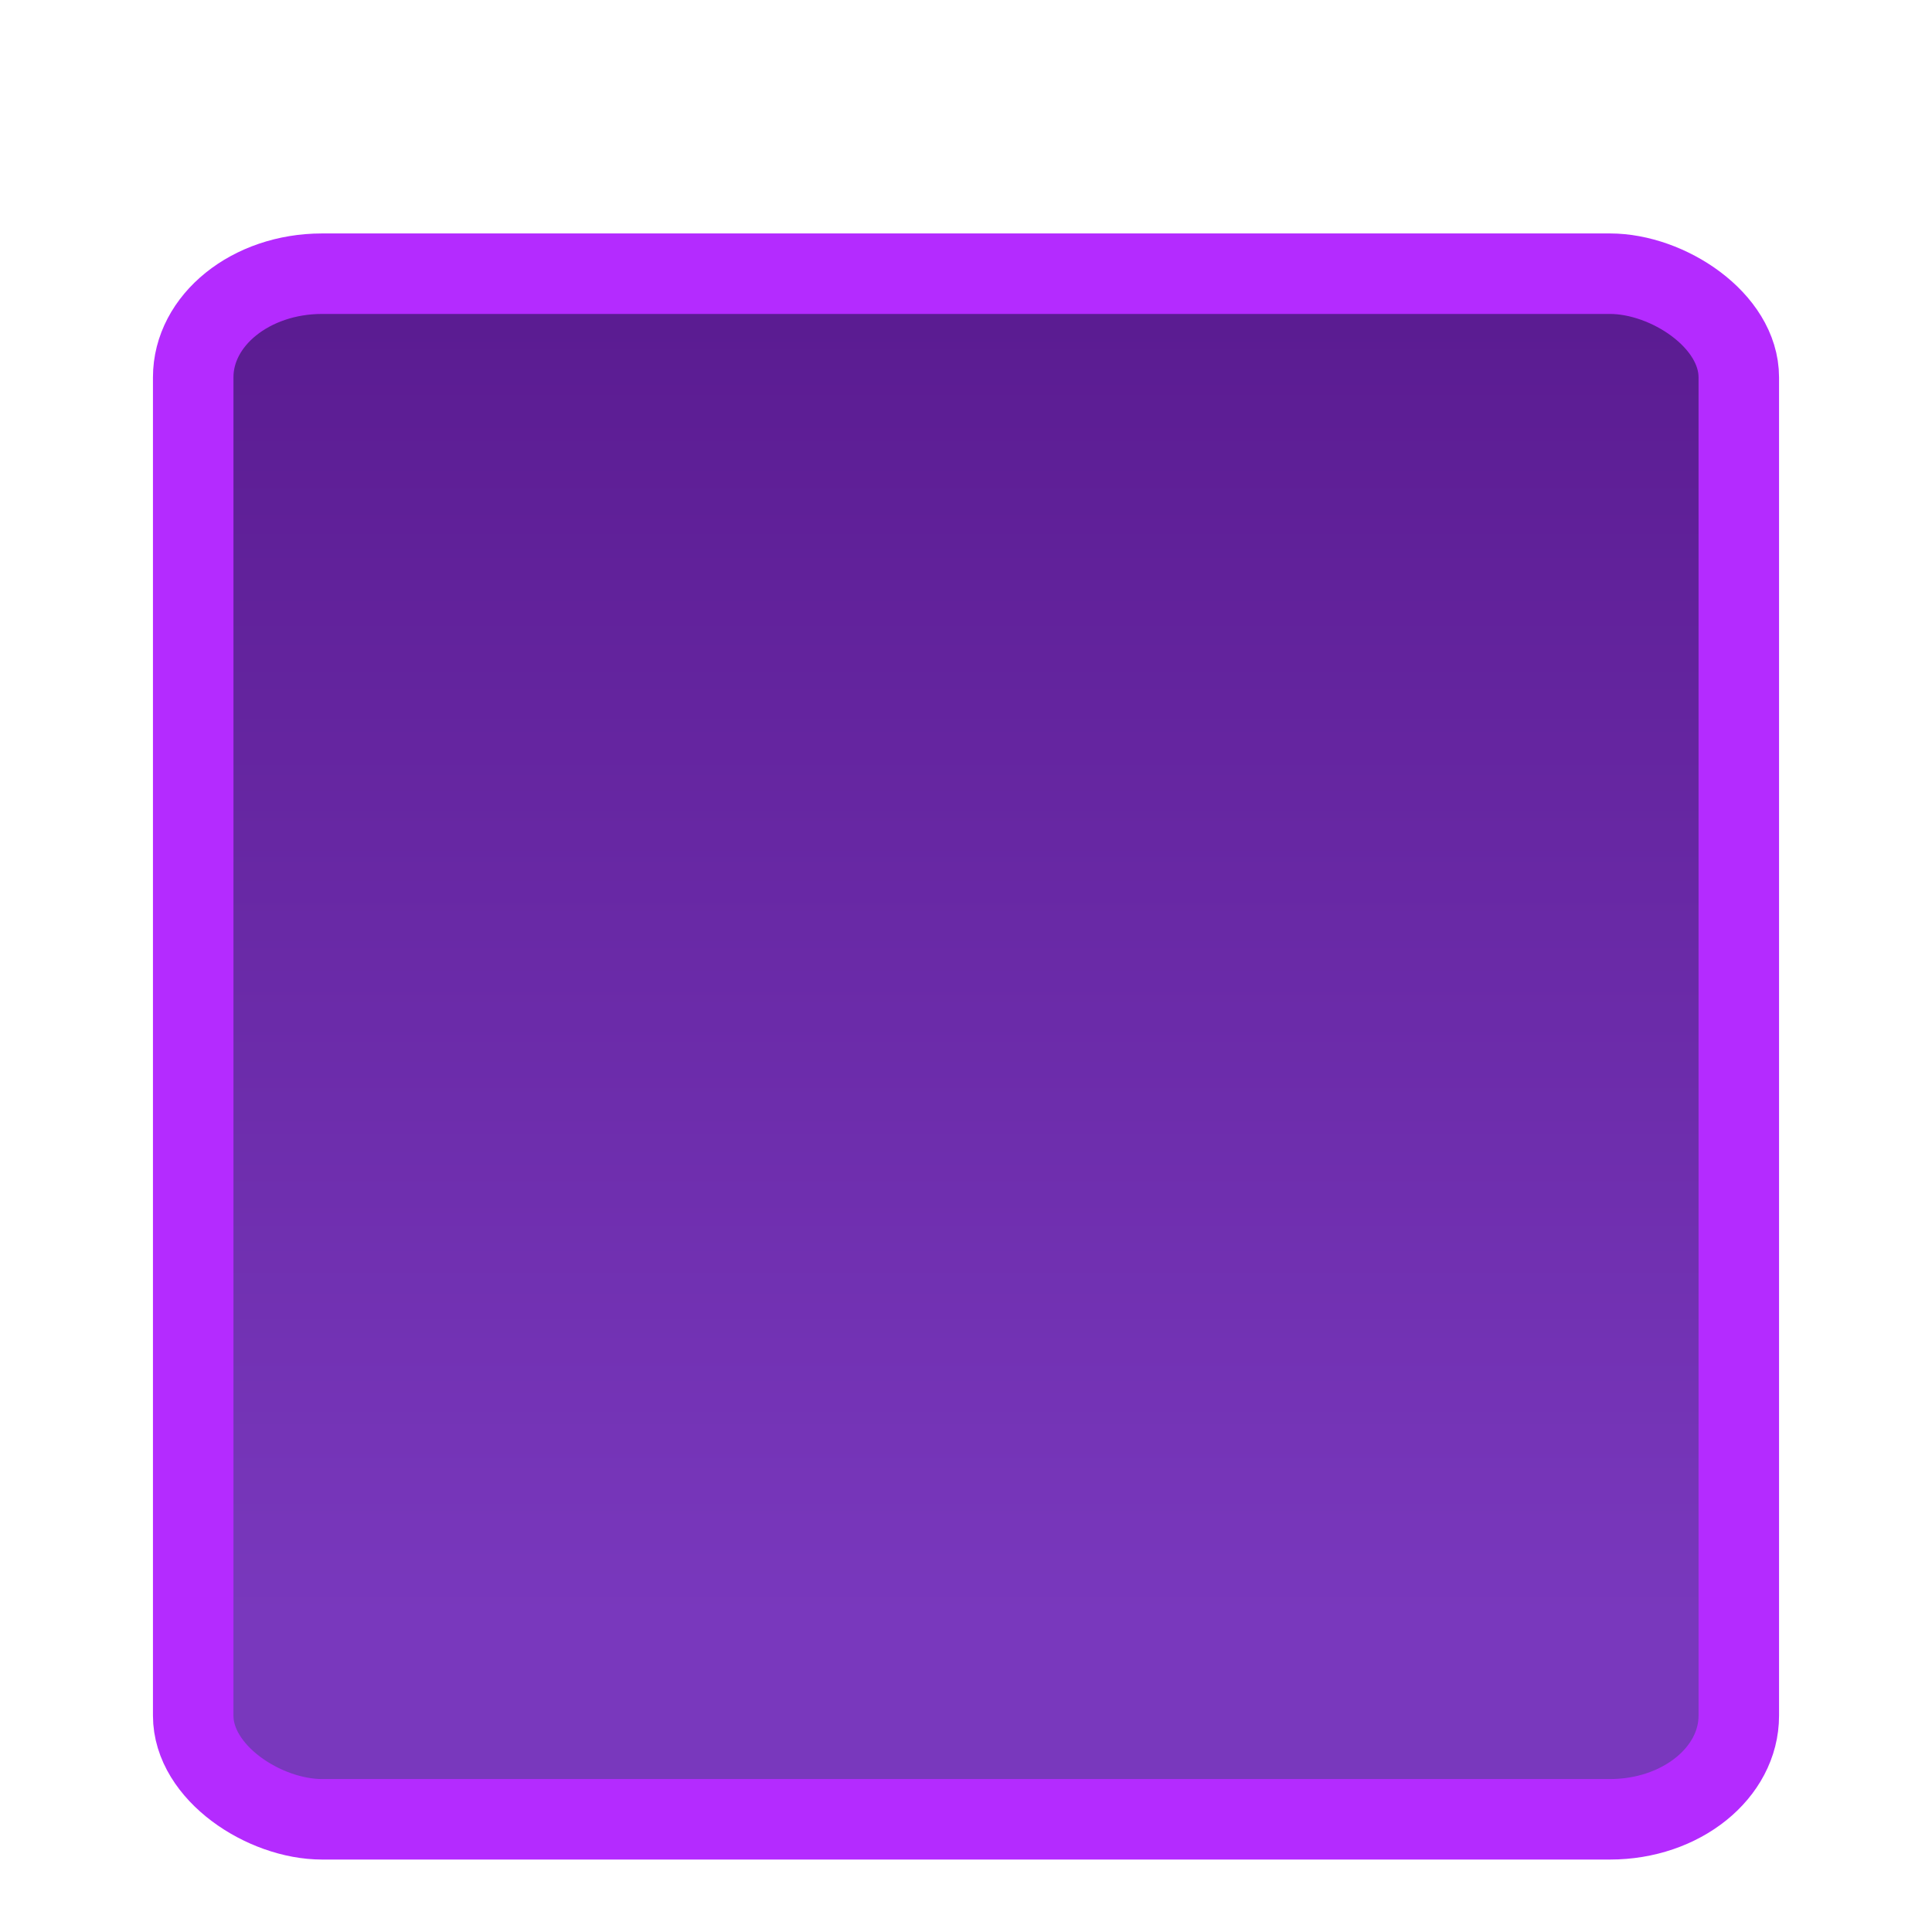 <?xml version="1.0" encoding="UTF-8" standalone="no"?>
<svg
   xmlns:osb="http://www.openswatchbook.org/uri/2009/osb"
   xmlns:dc="http://purl.org/dc/elements/1.1/"
   xmlns:cc="http://creativecommons.org/ns#"
   xmlns:rdf="http://www.w3.org/1999/02/22-rdf-syntax-ns#"
   xmlns:svg="http://www.w3.org/2000/svg"
   xmlns="http://www.w3.org/2000/svg"
   xmlns:xlink="http://www.w3.org/1999/xlink"
   xmlns:sodipodi="http://sodipodi.sourceforge.net/DTD/sodipodi-0.dtd"
   xmlns:inkscape="http://www.inkscape.org/namespaces/inkscape"
   width="24"
   height="24"
   id="svg2"
   version="1.1"
   sodipodi:docname="button-pressed.svg"
   inkscape:version="0.92.2 2405546, 2018-03-11">
  <sodipodi:namedview
     pagecolor="#ffffff"
     bordercolor="#666666"
     borderopacity="1"
     objecttolerance="10"
     gridtolerance="10"
     guidetolerance="10"
     inkscape:pageopacity="0"
     inkscape:pageshadow="2"
     inkscape:window-width="1920"
     inkscape:window-height="1011"
     id="namedview15"
     showgrid="false"
     inkscape:zoom="13.906433"
     inkscape:cx="3.198173"
     inkscape:cy="12.834001"
     inkscape:window-x="0"
     inkscape:window-y="32"
     inkscape:window-maximized="1"
     inkscape:current-layer="layer1" />
  <defs
     id="defs4">
    <linearGradient
       id="linearGradient4217">
      <stop
         style="stop-color:#002b4f;stop-opacity:1"
         offset="0"
         id="stop4219" />
      <stop
         style="stop-color:#001141;stop-opacity:1"
         offset="1"
         id="stop4221" />
    </linearGradient>
    <linearGradient
       id="linearGradient4175-7"
       osb:paint="gradient">
      <stop
         id="stop4185"
         offset="0"
         style="stop-color:#591a8f;stop-opacity:1" />
      <stop
         id="stop4187"
         offset="1"
         style="stop-color:#7938bd;stop-opacity:1" />
    </linearGradient>
    <linearGradient
       xlink:href="#linearGradient4175-7"
       id="linearGradient4211"
       x1="1.9"
       y1="-1041.362"
       x2="19.113"
       y2="-1041.362"
       gradientUnits="userSpaceOnUse"
       gradientTransform="translate(1029.362,1053.362)" />
    <linearGradient
       xlink:href="#linearGradient4217"
       id="linearGradient4223"
       x1="1031.262"
       y1="12"
       x2="1051.462"
       y2="12"
       gradientUnits="userSpaceOnUse" />
  </defs>
  <g
     id="layer1"
     transform="translate(0,-1028.362)">
    <rect
       style="color:#000000;clip-rule:nonzero;display:inline;overflow:visible;visibility:visible;color-interpolation:sRGB;color-interpolation-filters:linearRGB;fill:url(#linearGradient4211);fill-opacity:1;fill-rule:evenodd;stroke:#b42bff;stroke-width:1;stroke-miterlimit:4;stroke-dasharray:none;stroke-opacity:1;marker:none;enable-background:accumulate"
       id="rect3890"
       width="19.2"
       height="19.2"
       x="1031.762"
       y="2.4"
       rx="1.288"
       ry="1.6"
       transform="matrix(0,1,1,0,0,0)" />
  </g>
</svg>
